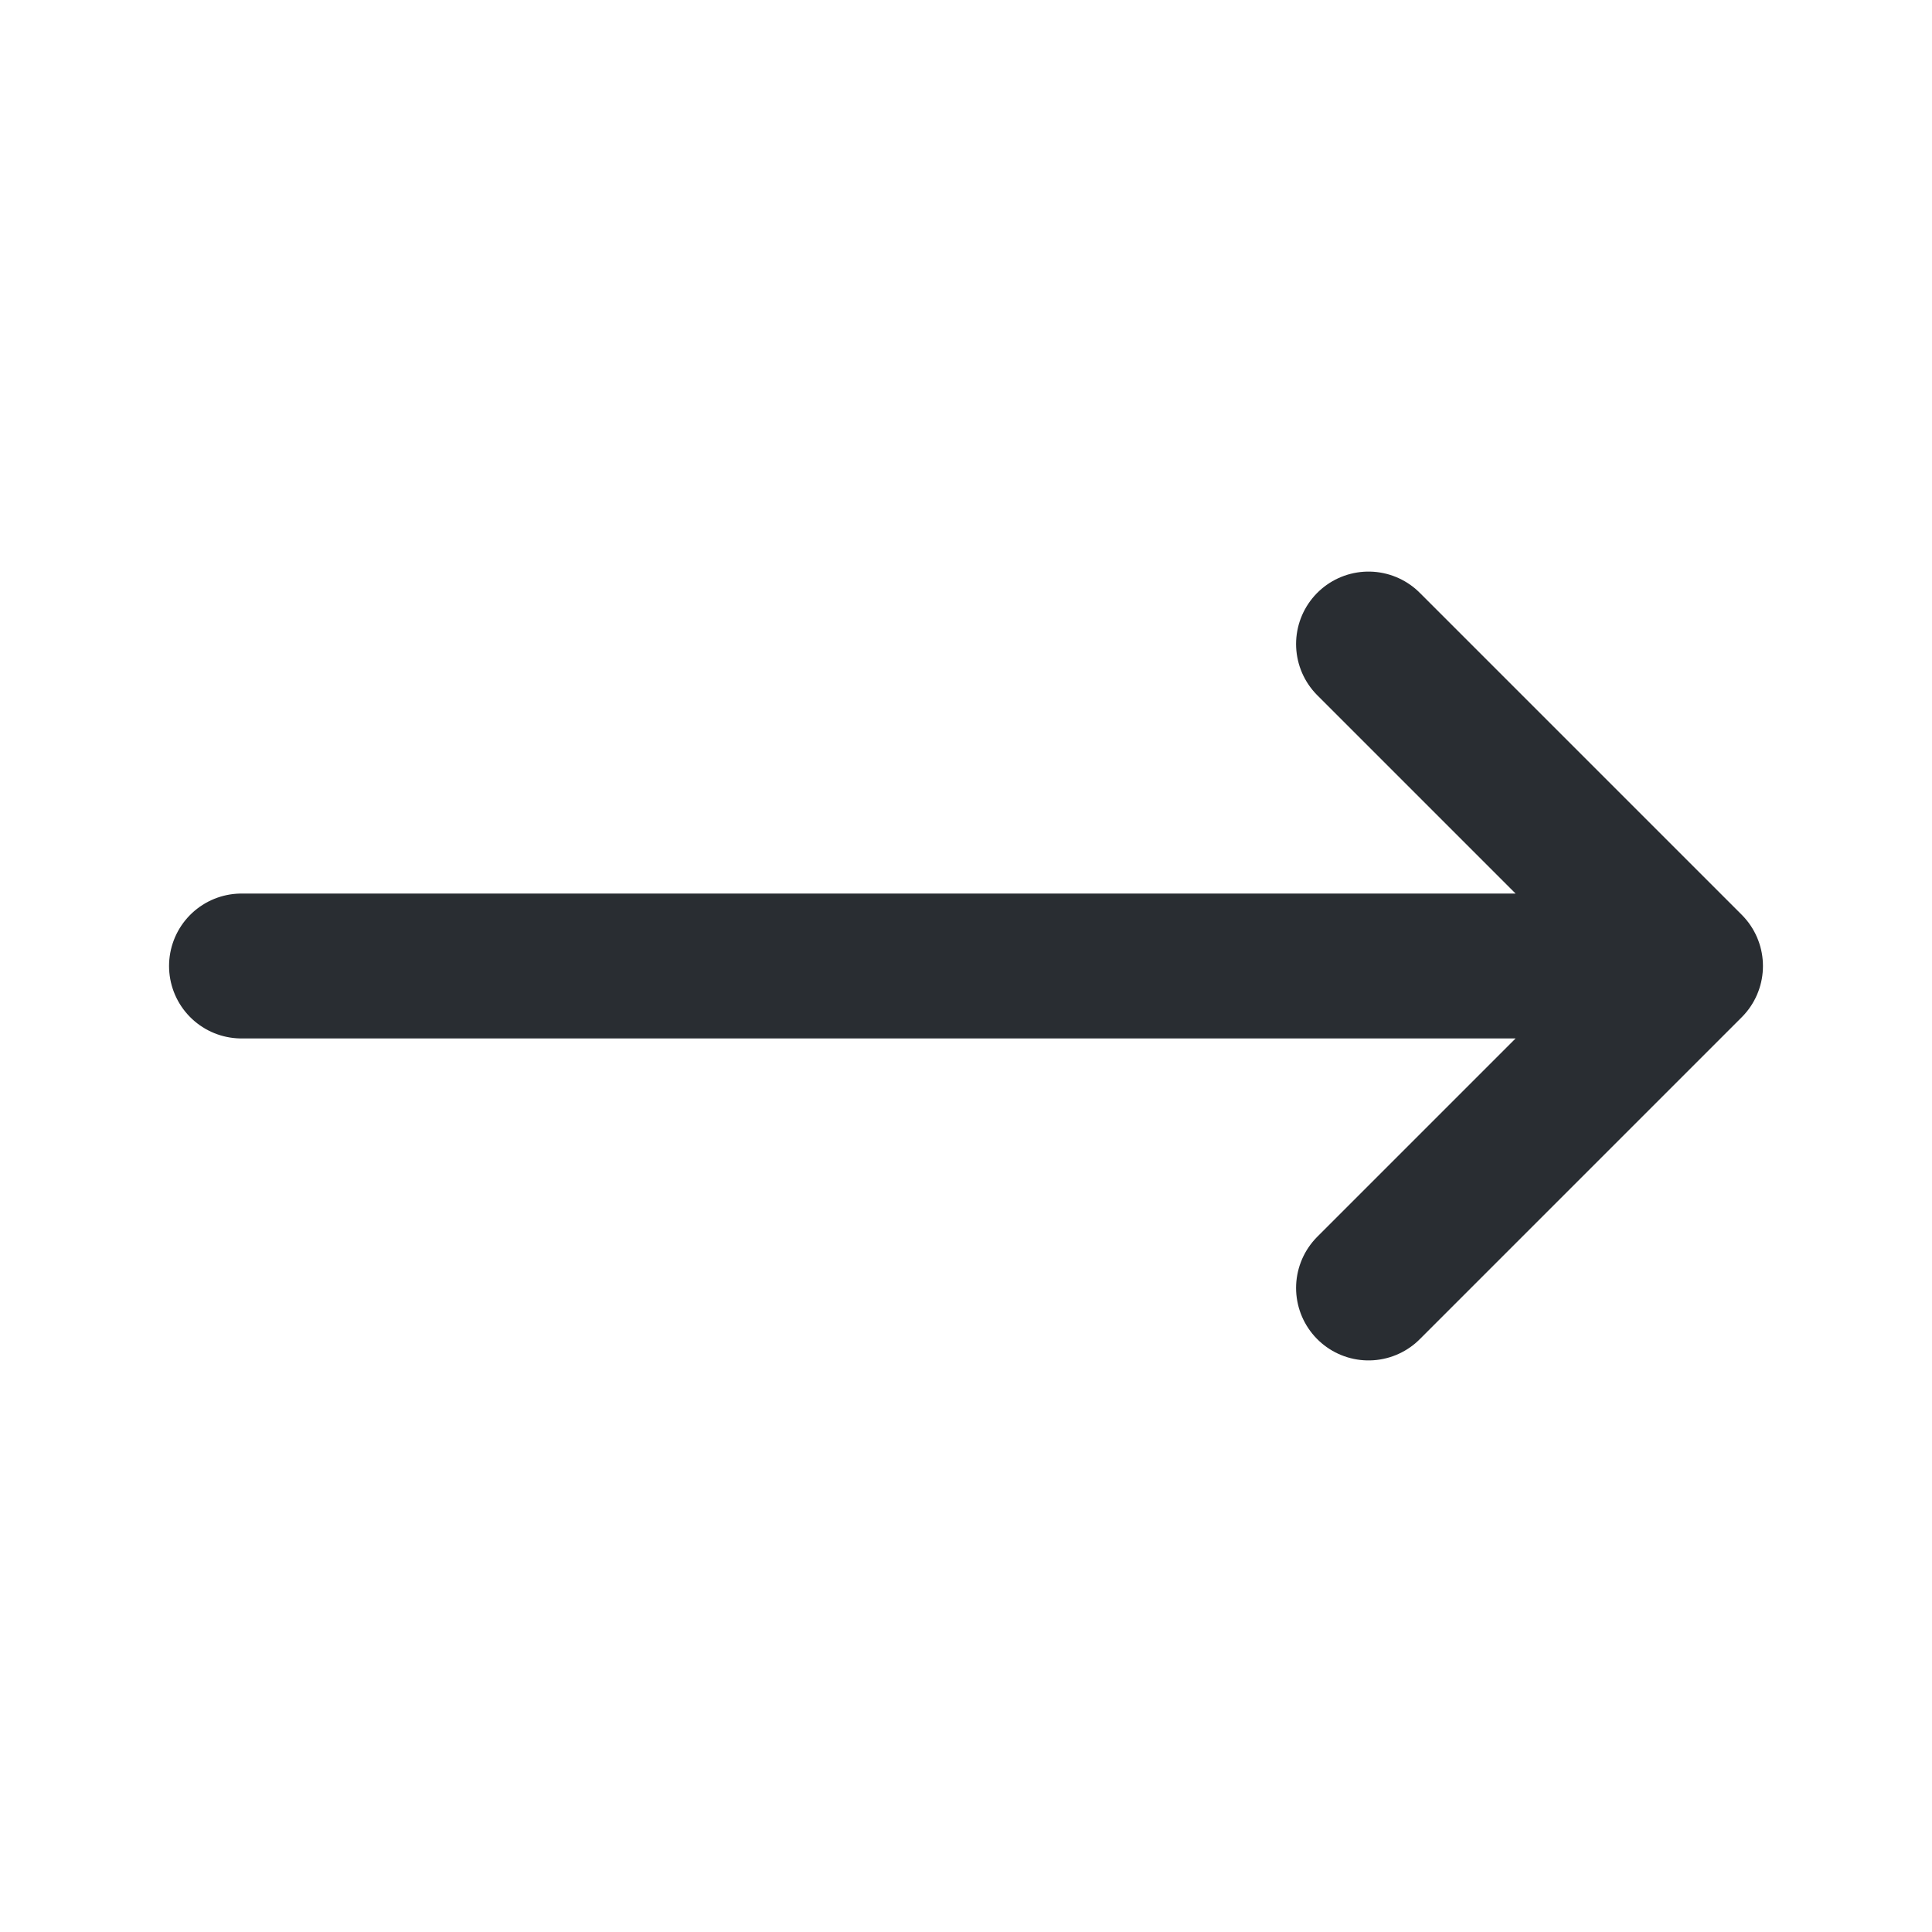 <svg width="20" height="20" viewBox="0 0 20 20" fill="none" xmlns="http://www.w3.org/2000/svg">
<path d="M14.167 6.667L17.5 10M17.5 10L14.167 13.333M17.5 10L2.5 10" stroke="#292D32" stroke-width="1.5" stroke-linecap="round" stroke-linejoin="round"/>
</svg>
